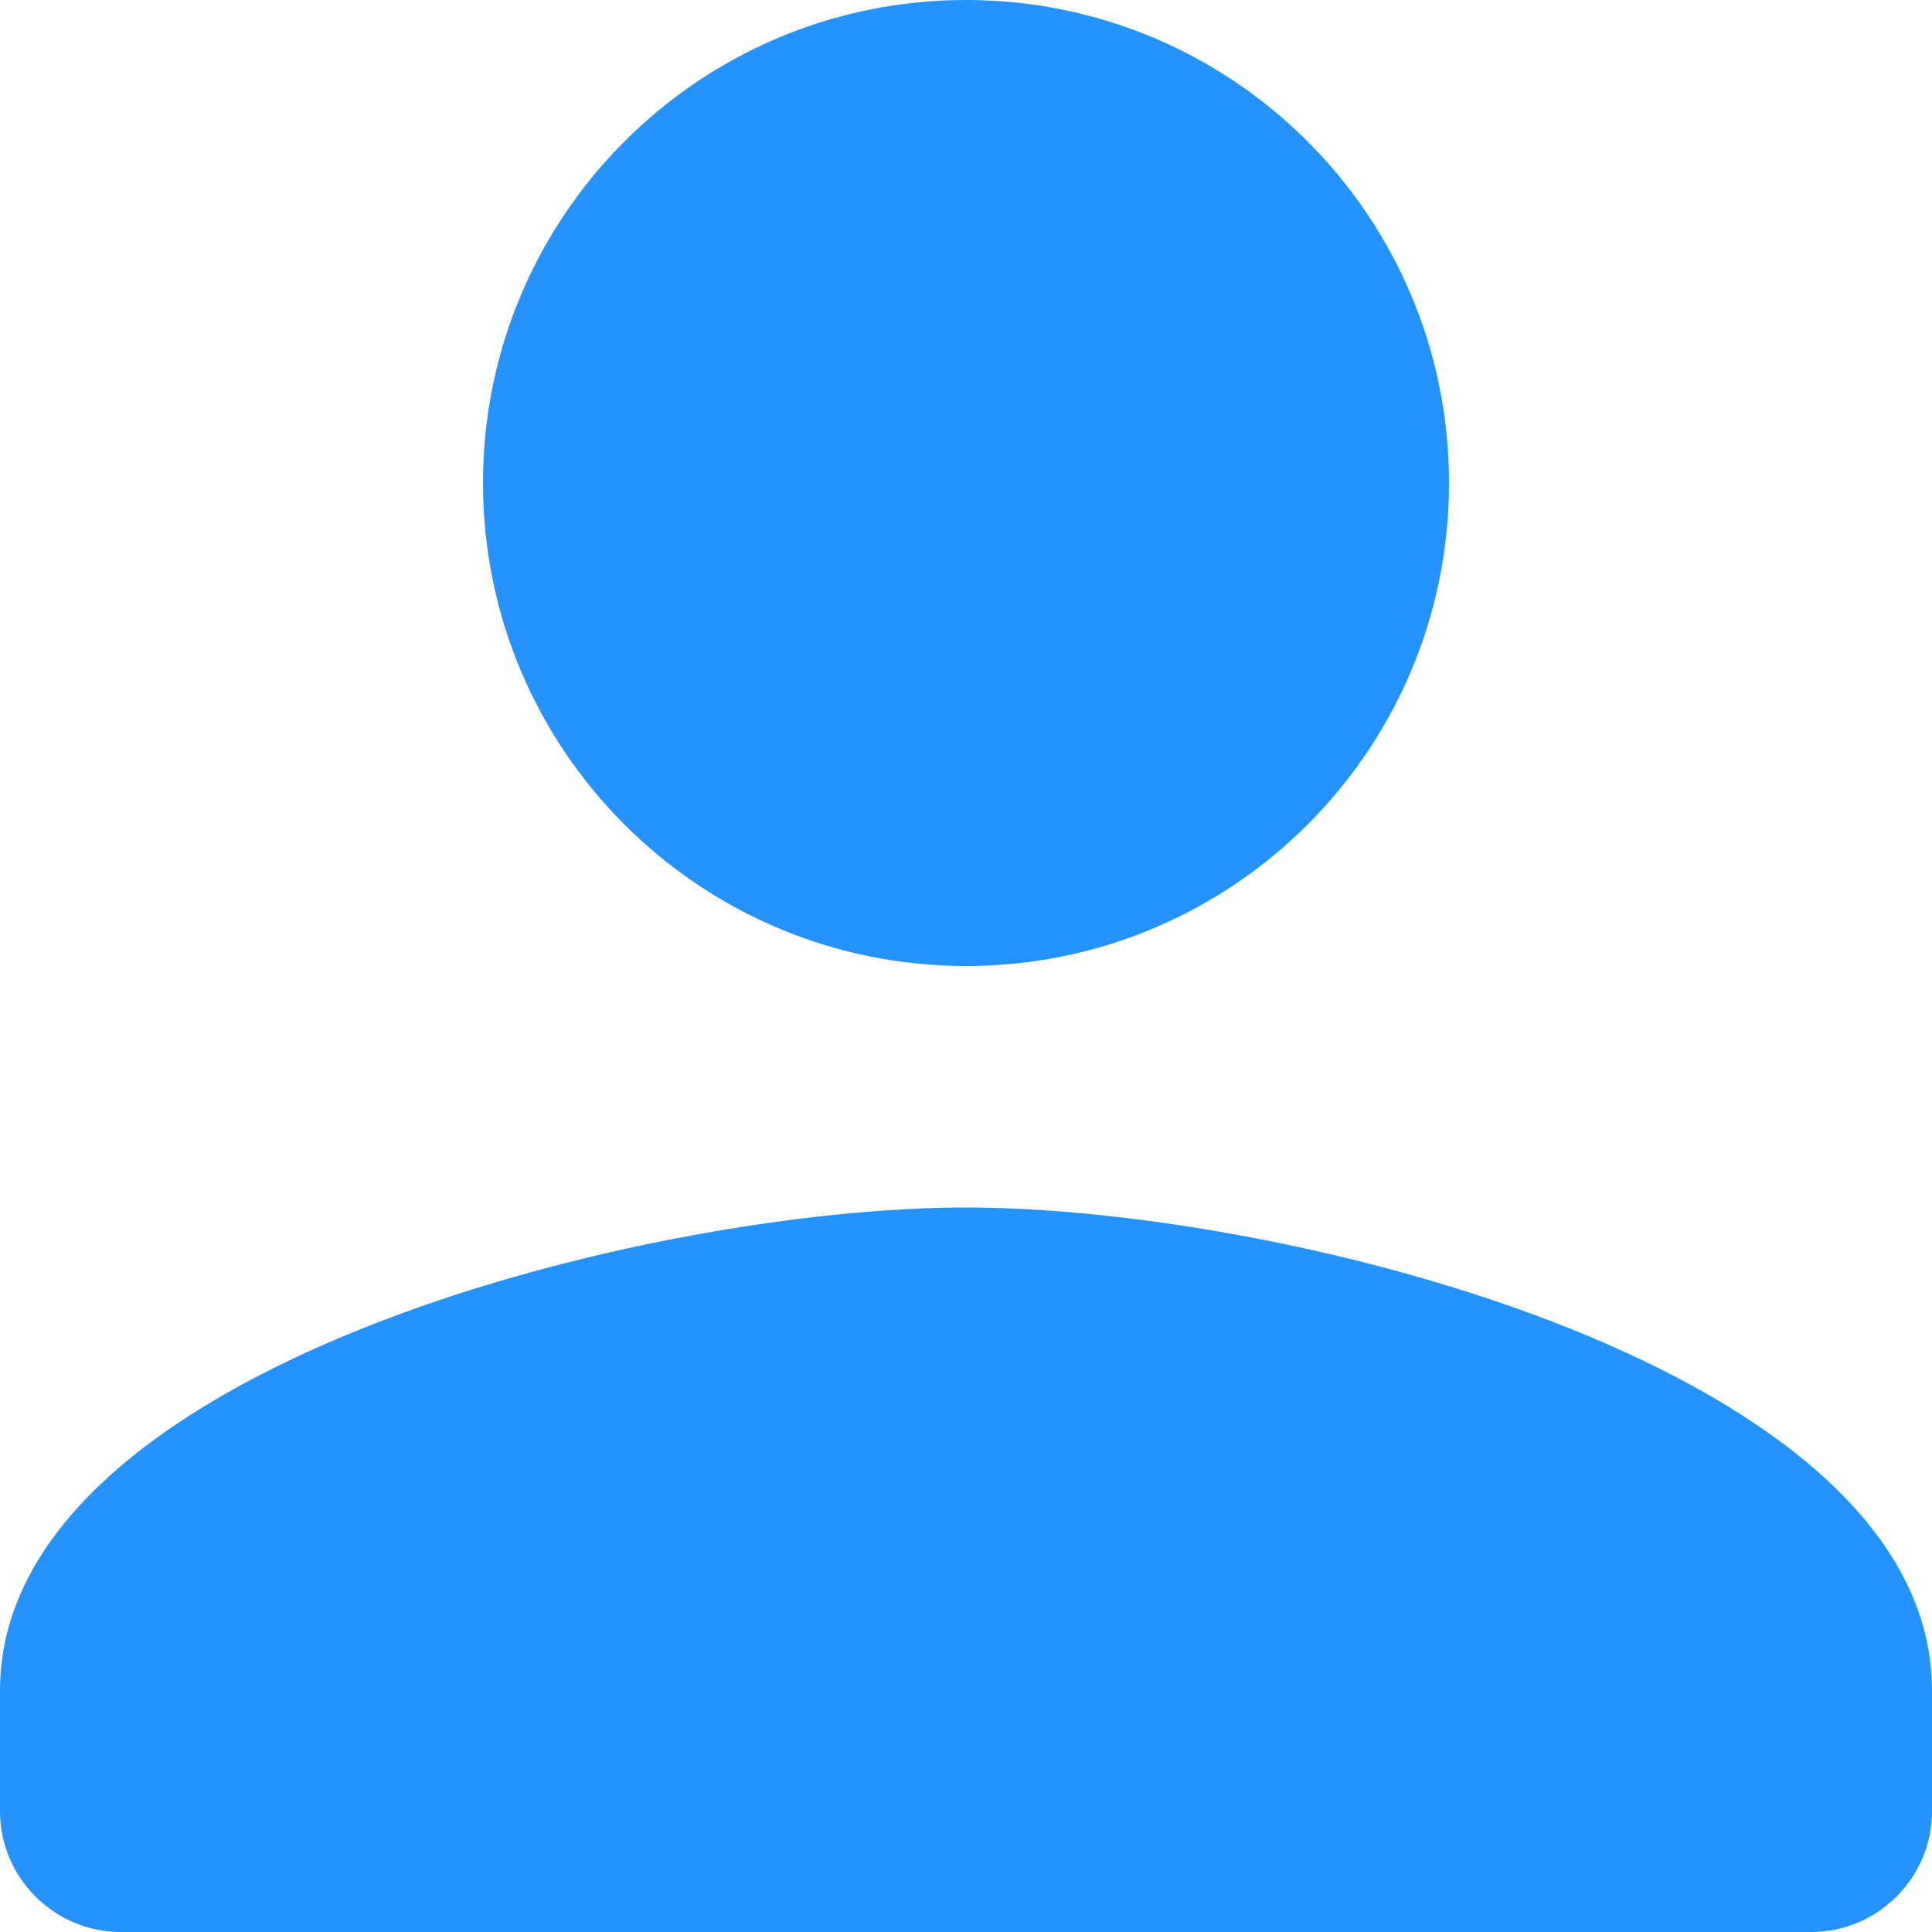 <svg width="19" height="19" viewBox="0 0 19 19" fill="none" xmlns="http://www.w3.org/2000/svg">
<path d="M9.5 9.5C12.124 9.5 14.25 7.374 14.25 4.75C14.25 2.126 12.124 0 9.5 0C6.876 0 4.75 2.126 4.75 4.75C4.75 7.374 6.876 9.5 9.5 9.5ZM9.5 11.875C6.329 11.875 0 13.466 0 16.625V17.812C0 18.466 0.534 19 1.188 19H17.812C18.466 19 19 18.466 19 17.812V16.625C19 13.466 12.671 11.875 9.5 11.875Z" fill="#2492FF"/>
</svg>
